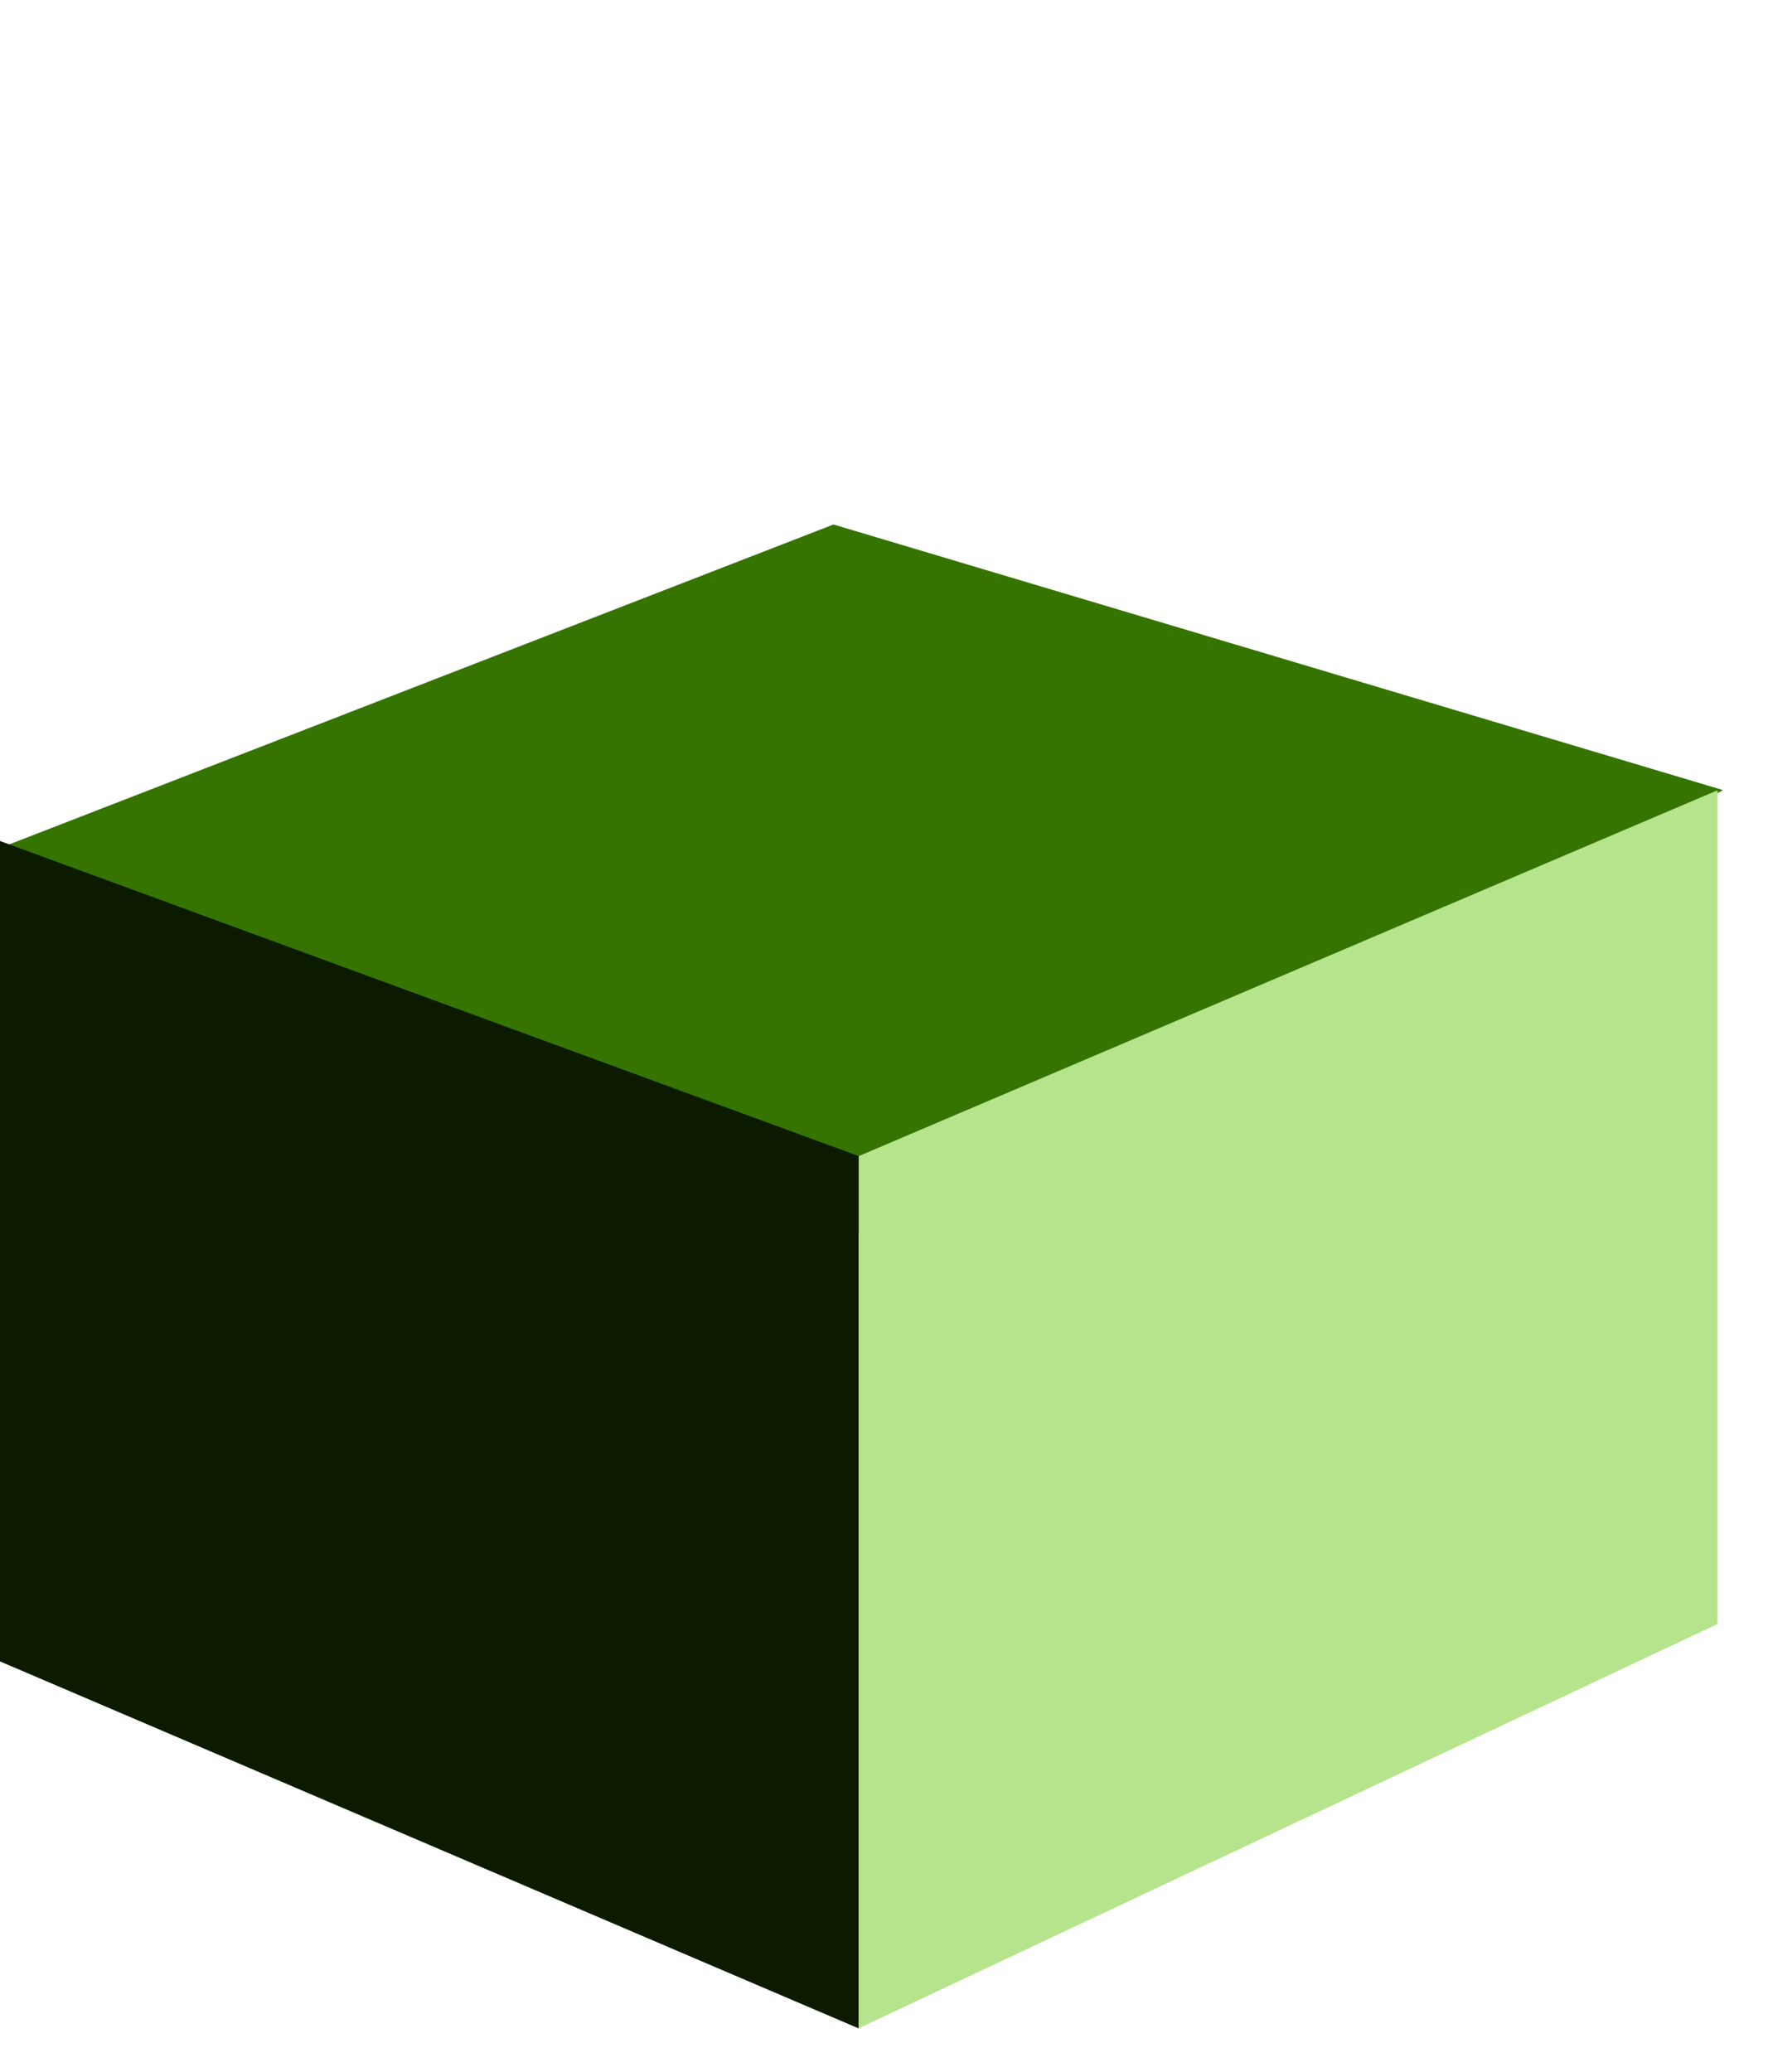 <svg width="35" height="41" viewBox="0 0 35 41" fill="none" xmlns="http://www.w3.org/2000/svg">
<path d="M0 16.782L16.5 10.38L34.111 15.637L17.378 24.567L0 16.782Z" fill="#357400"/>
<path d="M0 16.644L17 22.88V40.144L0 32.88V16.644Z" fill="#0C1B00"/>
<path d="M17 22.88L34 15.64V32.14L17 40.14V22.88Z" fill="#B5E48C"/>
</svg>
